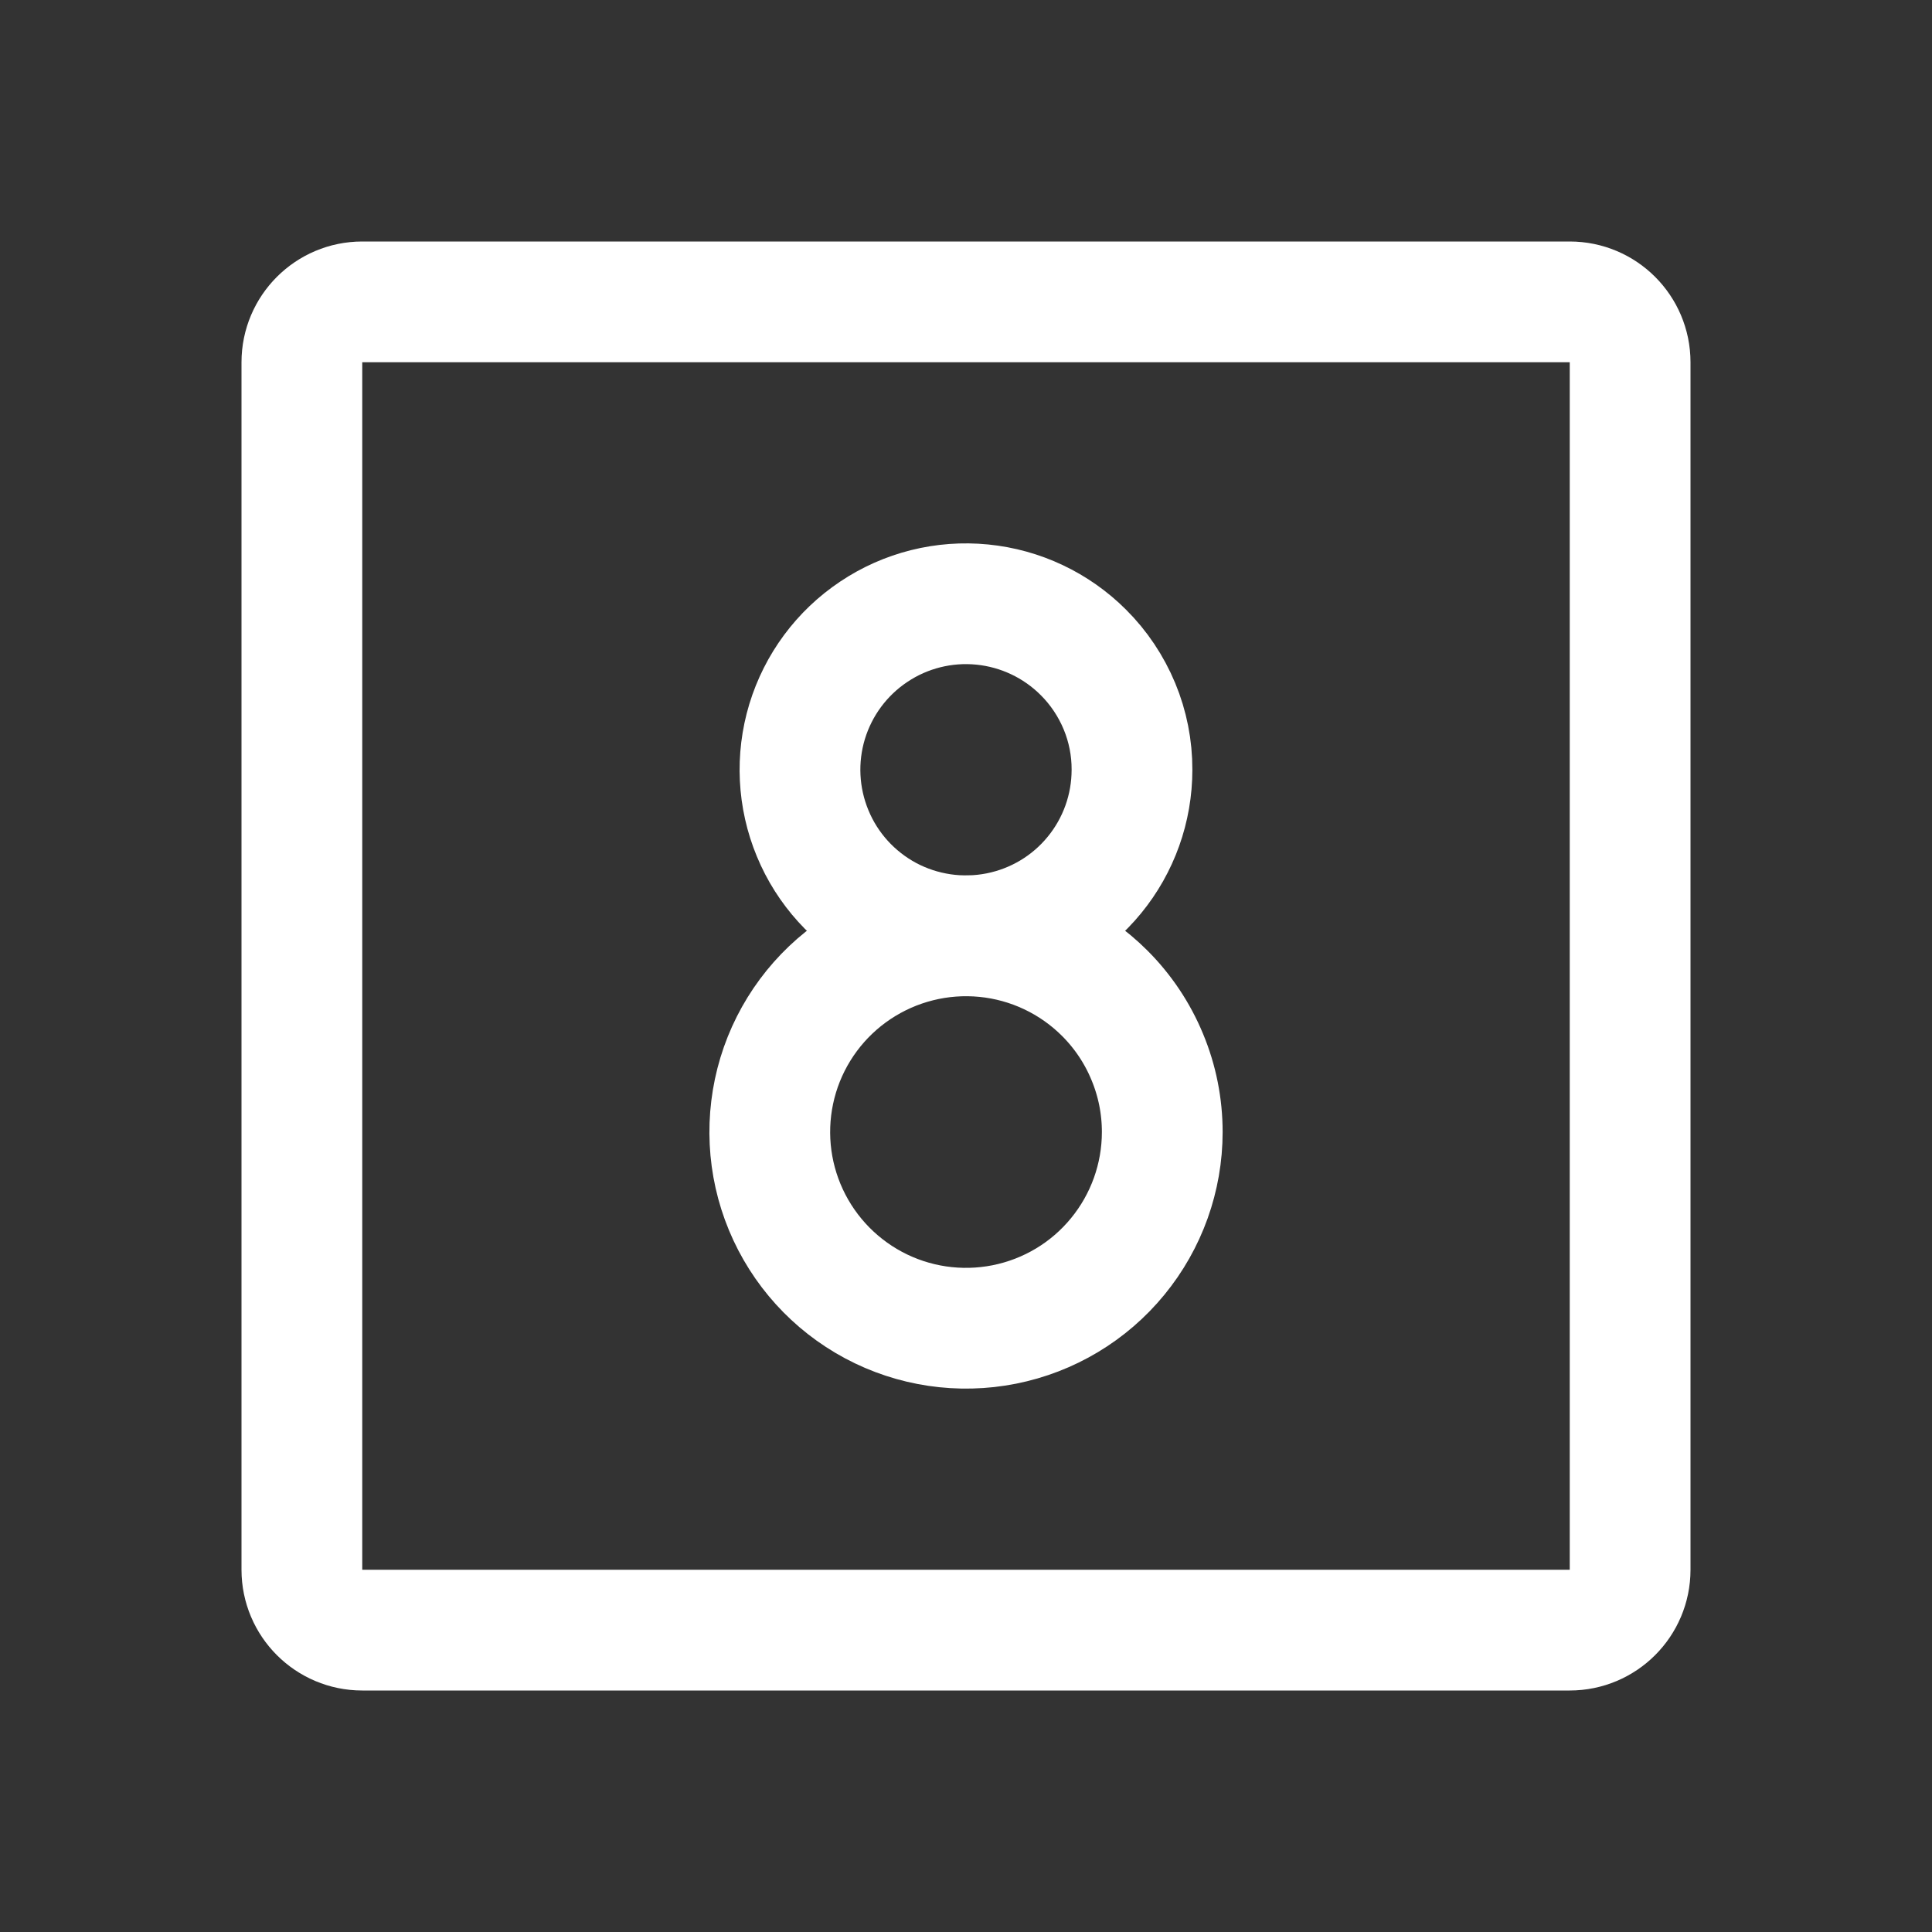 <svg width="24" height="24" viewBox="0 0 24 24" fill="none" xmlns="http://www.w3.org/2000/svg">
<rect x="0" y="0" width="24" height="24" fill="#333333" stroke="none"/>
<path d="M14.062 9.562C14.062 10.04 13.897 10.502 13.594 10.871C13.292 11.24 12.87 11.492 12.402 11.585C11.934 11.678 11.449 11.606 11.028 11.382C10.607 11.156 10.277 10.793 10.095 10.352C9.912 9.911 9.888 9.42 10.026 8.964C10.165 8.507 10.457 8.113 10.854 7.848C11.251 7.582 11.727 7.463 12.202 7.51C12.677 7.557 13.121 7.767 13.458 8.104C13.65 8.295 13.802 8.523 13.906 8.773C14.01 9.023 14.063 9.292 14.062 9.562V9.562Z" stroke="white" stroke-width="1.5" stroke-linecap="round" stroke-linejoin="round"/>
<path d="M14.438 14.062C14.438 14.626 14.242 15.173 13.884 15.609C13.527 16.045 13.029 16.343 12.476 16.453C11.922 16.563 11.348 16.478 10.851 16.212C10.354 15.946 9.964 15.516 9.748 14.995C9.532 14.474 9.504 13.895 9.667 13.355C9.831 12.815 10.177 12.349 10.646 12.036C11.115 11.723 11.678 11.582 12.239 11.637C12.8 11.692 13.325 11.94 13.724 12.339C13.95 12.565 14.13 12.834 14.252 13.13C14.375 13.425 14.438 13.742 14.438 14.062V14.062Z" stroke="white" stroke-width="1.5" stroke-linecap="round" stroke-linejoin="round"/>
<path d="M19.5 3.75H4.5C4.086 3.75 3.75 4.086 3.75 4.5V19.5C3.75 19.914 4.086 20.25 4.5 20.25H19.5C19.914 20.25 20.25 19.914 20.25 19.5V4.5C20.25 4.086 19.914 3.75 19.5 3.75Z" stroke="white" stroke-width="1.5" stroke-linecap="round" stroke-linejoin="round"/>
</svg>
